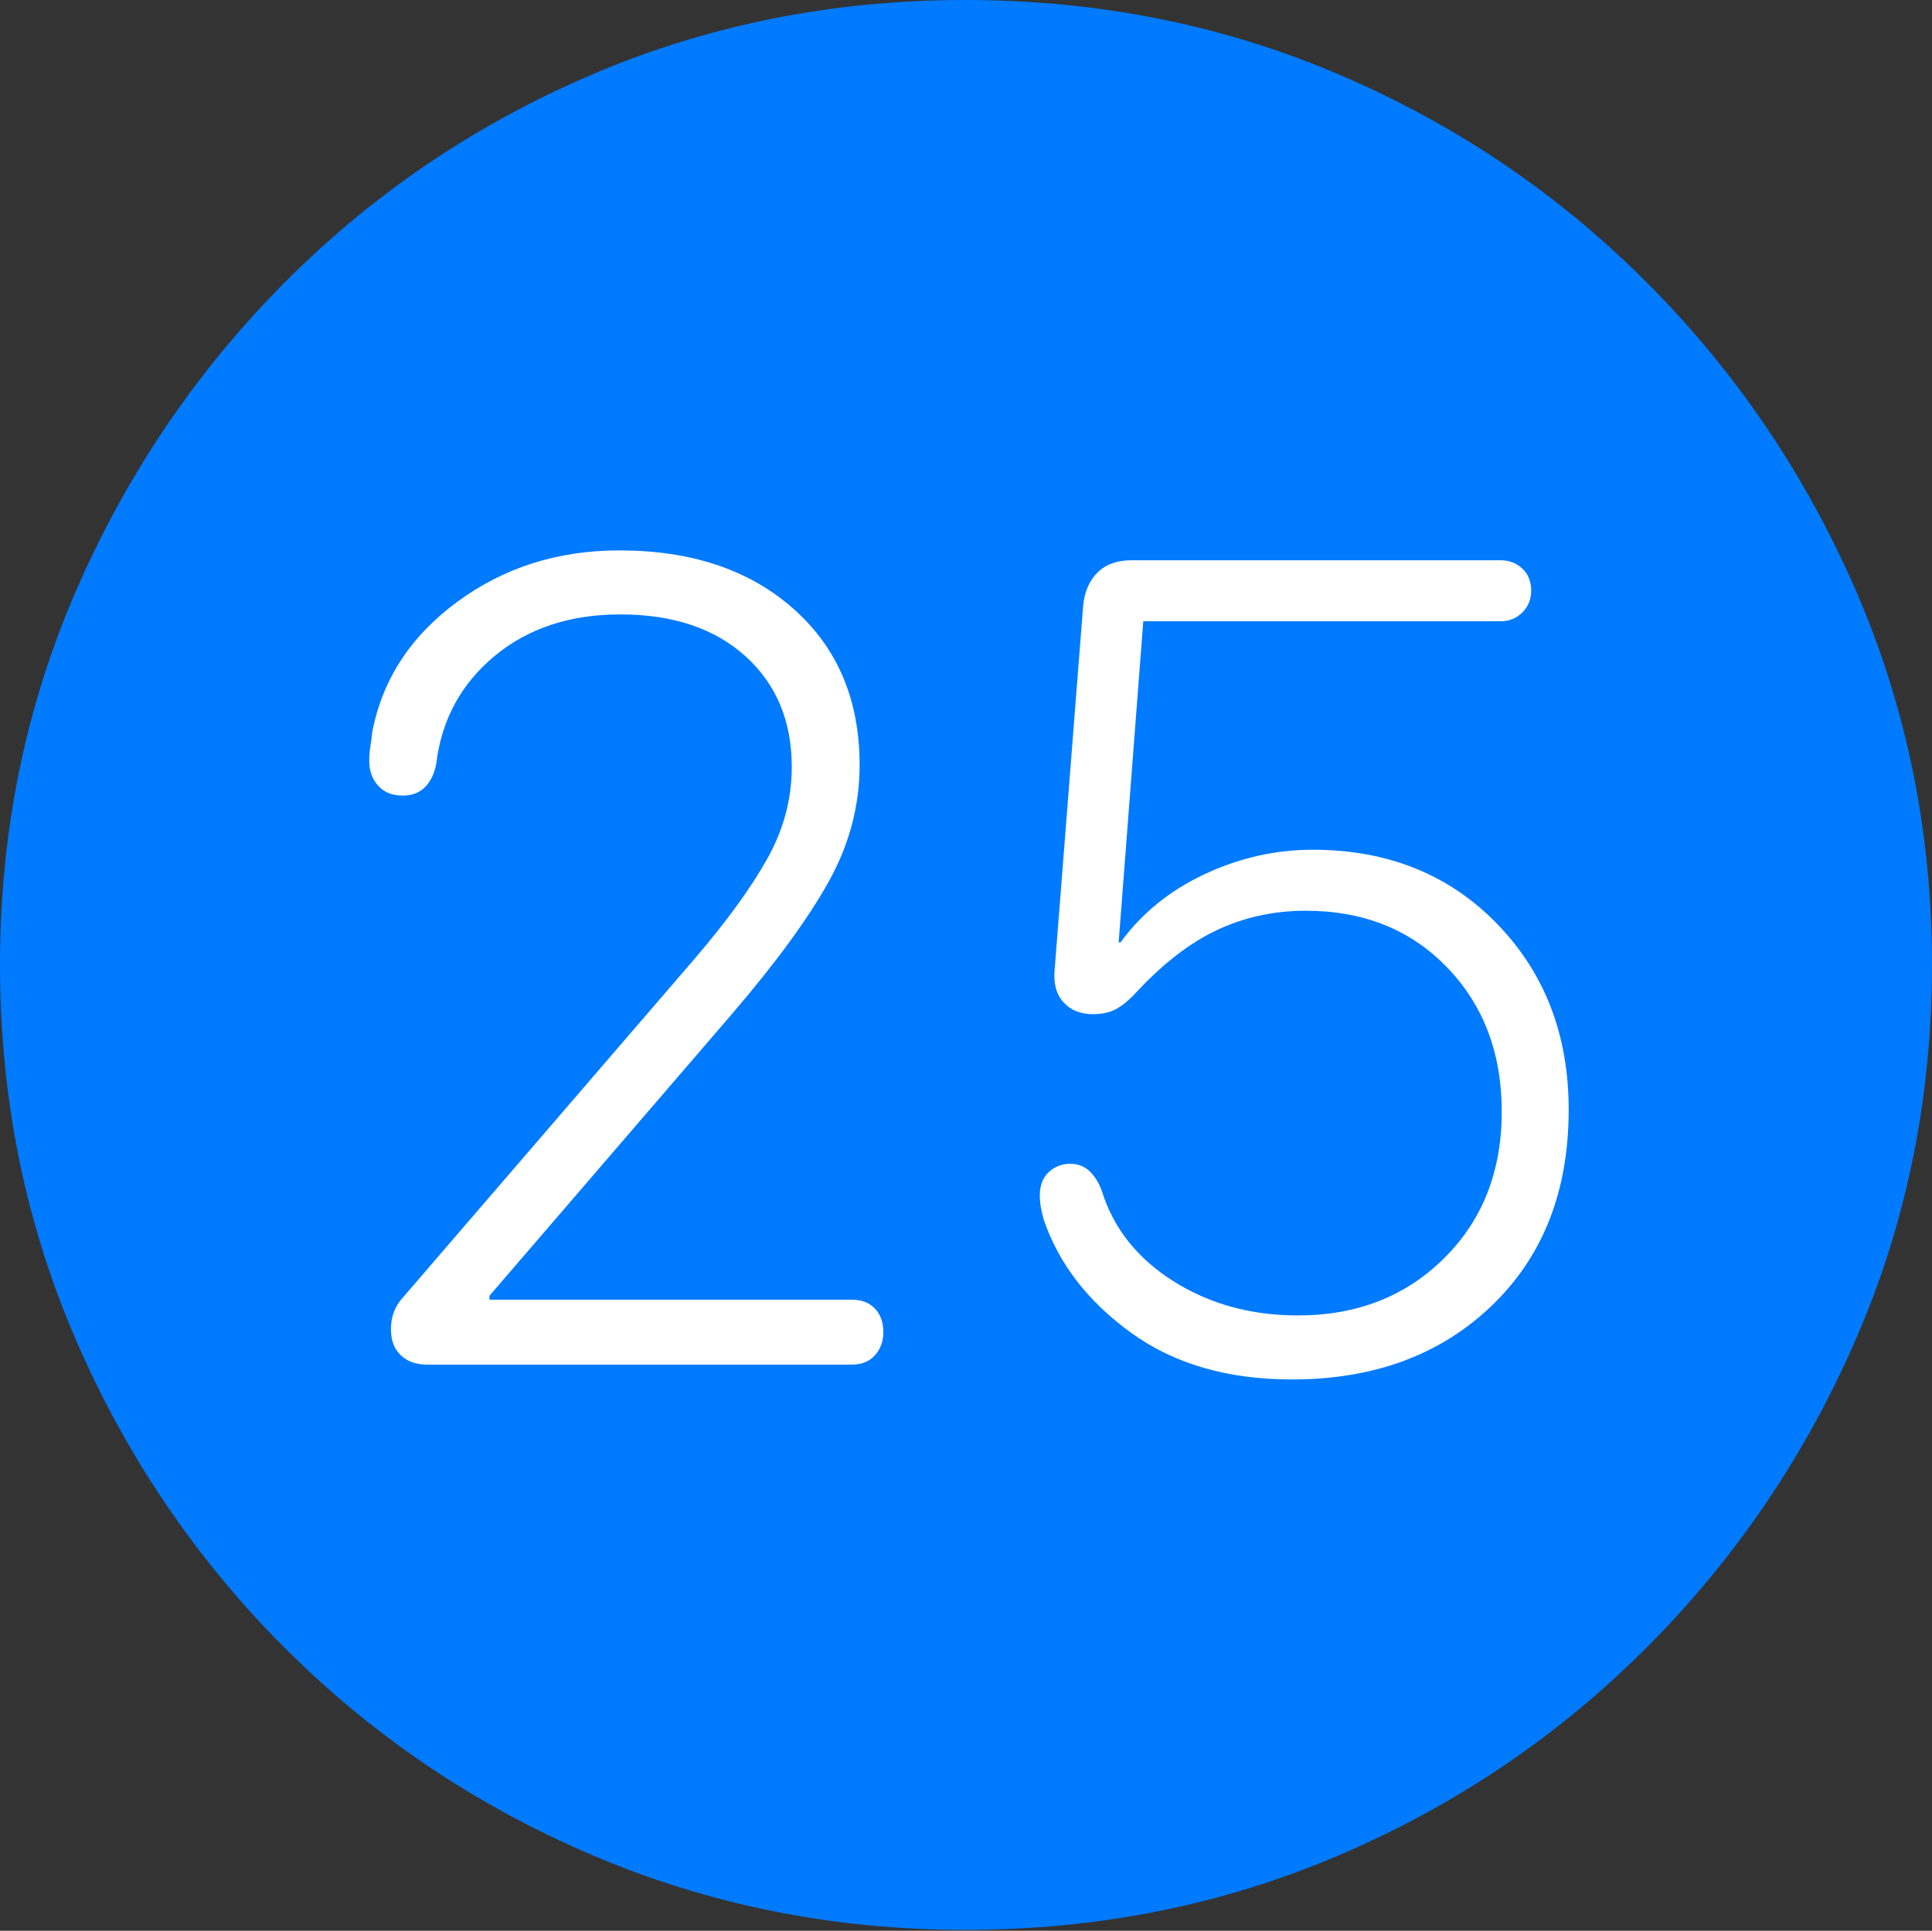 <?xml version="1.0" encoding="UTF-8"?>
<!--Generator: Apple Native CoreSVG 175-->
<!DOCTYPE svg
PUBLIC "-//W3C//DTD SVG 1.1//EN"
       "http://www.w3.org/Graphics/SVG/1.1/DTD/svg11.dtd">
<svg version="1.1" xmlns="http://www.w3.org/2000/svg" xmlns:xlink="http://www.w3.org/1999/xlink" width="19.16" height="19.15">
 <rect width="100%" height="100%" fill="#333333" stroke="none"/>
 <g>
  <rect height="19.15" opacity="0" width="19.16" x="0" y="0"/>
  <path d="M9.57 19.141Q11.553 19.141 13.286 18.398Q15.02 17.656 16.338 16.333Q17.656 15.01 18.408 13.276Q19.16 11.543 19.16 9.57Q19.16 7.598 18.408 5.864Q17.656 4.131 16.338 2.808Q15.02 1.484 13.286 0.742Q11.553 0 9.57 0Q7.598 0 5.864 0.742Q4.131 1.484 2.817 2.808Q1.504 4.131 0.752 5.864Q0 7.598 0 9.57Q0 11.543 0.747 13.276Q1.494 15.01 2.812 16.333Q4.131 17.656 5.869 18.398Q7.607 19.141 9.57 19.141Z" fill="#007aff"/>
  <path d="M4.238 13.535Q4.072 13.535 3.975 13.442Q3.877 13.35 3.877 13.184Q3.877 12.998 3.994 12.871L6.895 9.502Q7.363 8.955 7.607 8.521Q7.852 8.086 7.852 7.607Q7.852 6.924 7.393 6.509Q6.934 6.094 6.152 6.094Q5.4 6.094 4.902 6.509Q4.404 6.924 4.326 7.578Q4.297 7.725 4.214 7.808Q4.131 7.891 3.994 7.891Q3.838 7.891 3.75 7.793Q3.662 7.695 3.662 7.549Q3.662 7.471 3.672 7.412Q3.682 7.354 3.691 7.266Q3.838 6.484 4.531 5.972Q5.225 5.459 6.143 5.459Q7.217 5.459 7.871 6.04Q8.525 6.621 8.525 7.588Q8.525 8.193 8.218 8.745Q7.91 9.297 7.266 10.049L4.854 12.852L4.854 12.891L8.447 12.891Q8.594 12.891 8.677 12.979Q8.76 13.066 8.76 13.213Q8.76 13.35 8.677 13.442Q8.594 13.535 8.447 13.535ZM12.812 13.682Q11.855 13.682 11.216 13.218Q10.576 12.754 10.352 12.1Q10.332 12.031 10.322 11.973Q10.312 11.914 10.312 11.855Q10.312 11.709 10.4 11.626Q10.488 11.543 10.615 11.543Q10.732 11.543 10.81 11.621Q10.889 11.699 10.928 11.816Q11.104 12.373 11.641 12.71Q12.178 13.047 12.871 13.047Q13.75 13.047 14.321 12.48Q14.893 11.914 14.893 11.025Q14.893 10.156 14.351 9.595Q13.809 9.033 12.949 9.033Q12.471 9.033 12.06 9.229Q11.65 9.424 11.24 9.873Q11.133 9.98 11.045 10.02Q10.957 10.059 10.84 10.059Q10.654 10.059 10.547 9.941Q10.44 9.824 10.459 9.619L10.742 6.006Q10.762 5.801 10.884 5.679Q11.006 5.557 11.221 5.557L14.883 5.557Q15.01 5.557 15.098 5.64Q15.185 5.723 15.185 5.859Q15.185 5.986 15.098 6.074Q15.01 6.162 14.883 6.162L11.338 6.162L11.094 9.346L11.113 9.346Q11.426 8.916 11.943 8.672Q12.461 8.428 13.018 8.428Q14.131 8.428 14.844 9.16Q15.557 9.893 15.557 11.006Q15.557 12.217 14.795 12.949Q14.033 13.682 12.812 13.682Z" fill="#ffffff"/>
 </g>
</svg>
